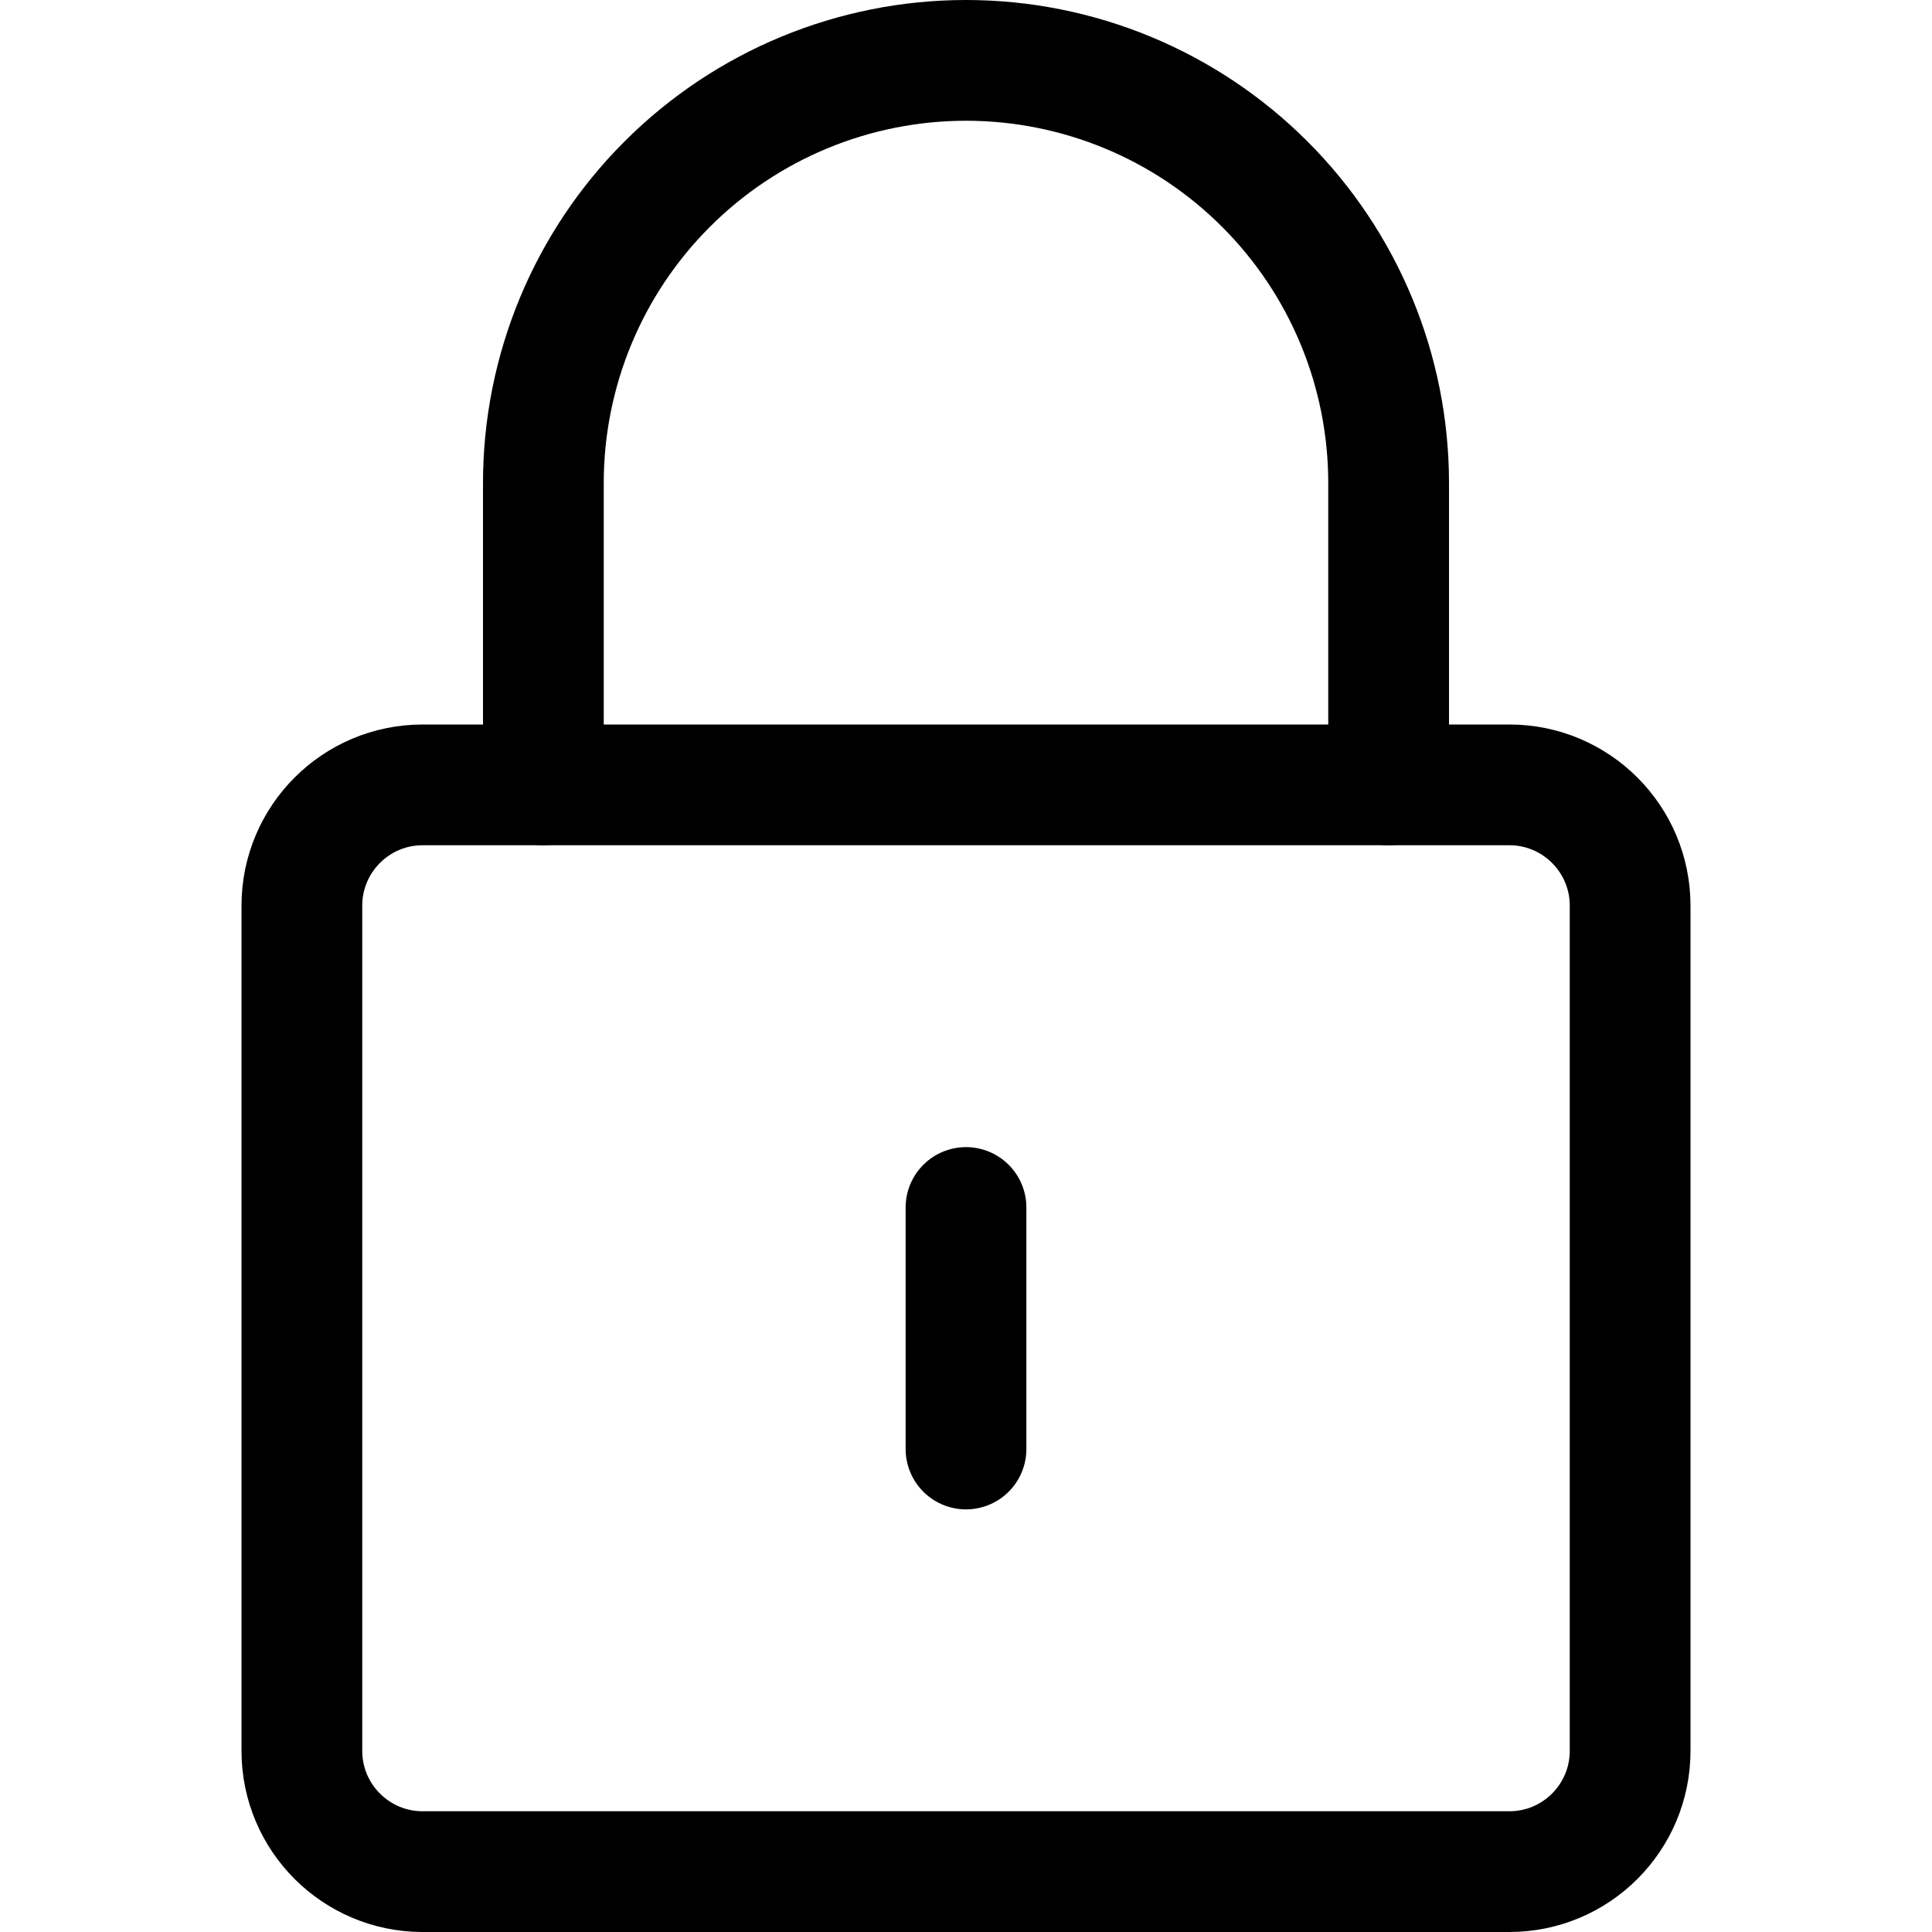 <svg width="24" height="24" viewBox="0 0 24 24" fill="none" xmlns="http://www.w3.org/2000/svg">
<path d="M18.75 9.75H5.25C4.422 9.75 3.75 10.422 3.75 11.25V21.75C3.75 22.578 4.422 23.25 5.25 23.25H18.75C19.578 23.25 20.25 22.578 20.25 21.75V11.25C20.25 10.422 19.578 9.75 18.75 9.75Z" stroke="currentColor" stroke-width="1.5" stroke-linecap="round" stroke-linejoin="round"/>
<path d="M6.75 9.75V6C6.75 4.608 7.303 3.272 8.288 2.288C9.272 1.303 10.608 0.75 12 0.75C13.392 0.75 14.728 1.303 15.712 2.288C16.697 3.272 17.25 4.608 17.25 6V9.75" stroke="currentColor" stroke-width="1.5" stroke-linecap="round" stroke-linejoin="round"/>
<path d="M12 15V18" stroke="currentColor" stroke-width="1.5" stroke-linecap="round" stroke-linejoin="round"/>
</svg>
